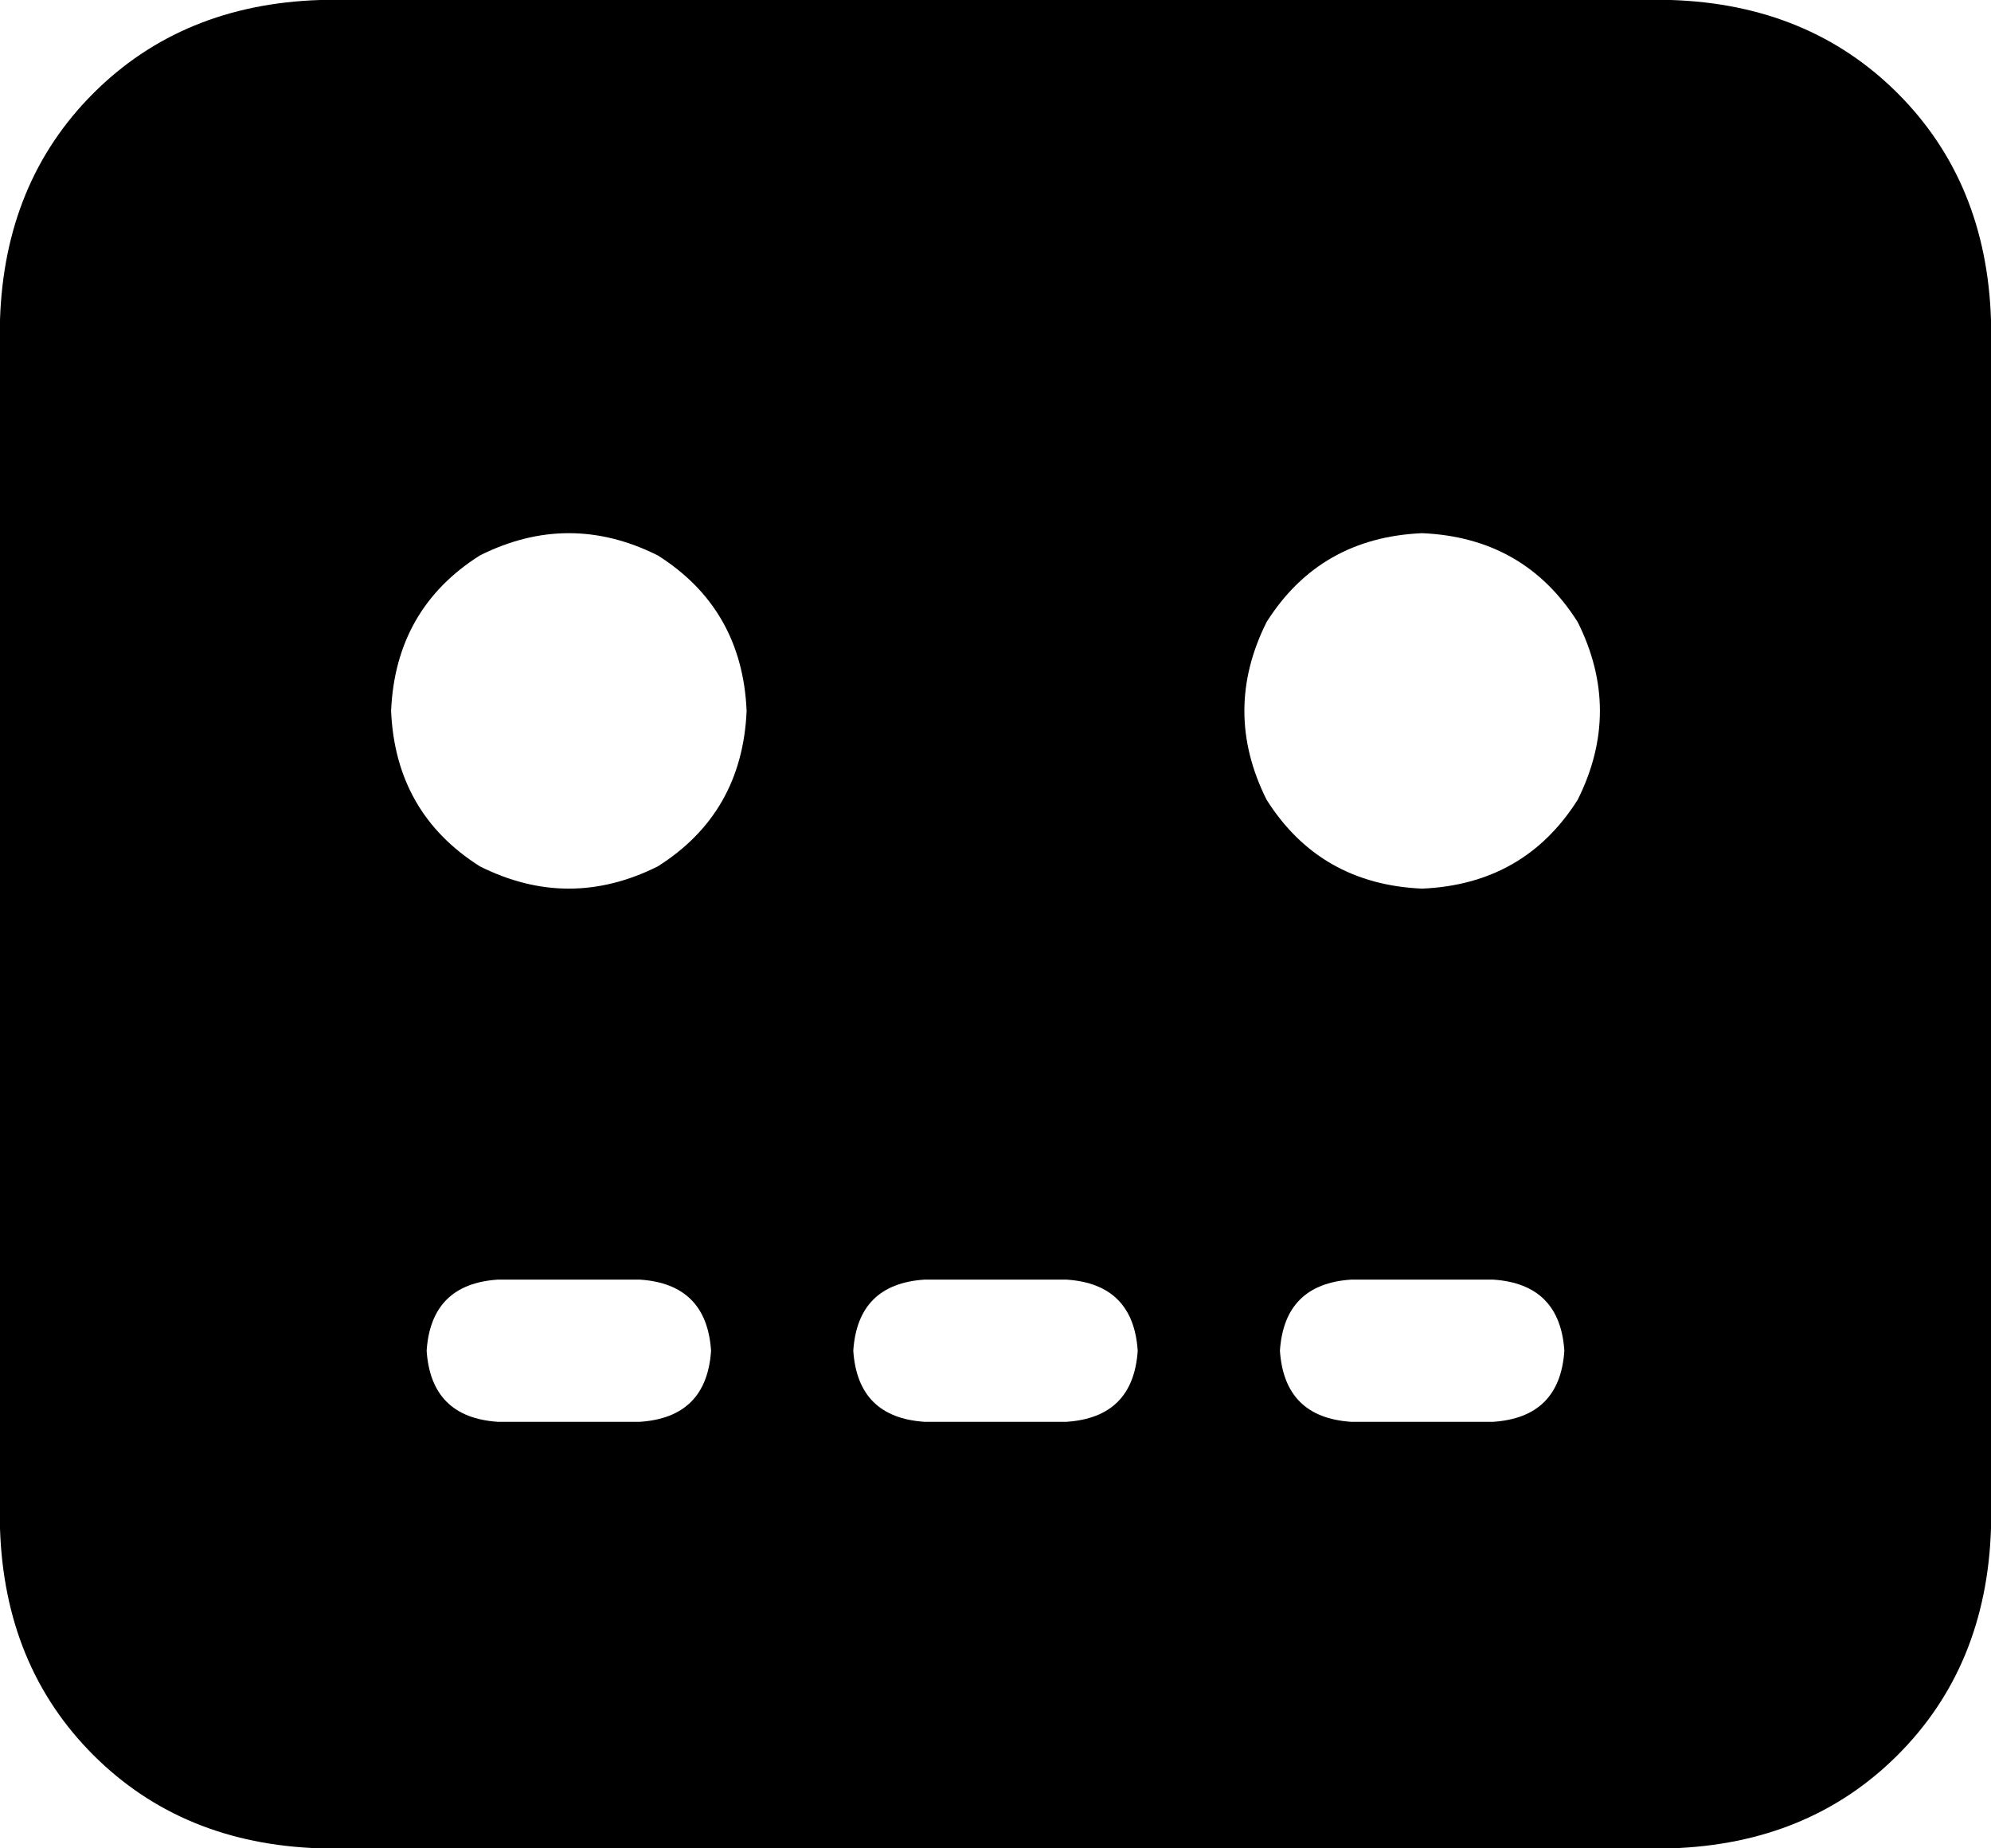 <svg xmlns="http://www.w3.org/2000/svg" viewBox="0 0 448 416">
    <path d="M 72 0 Q 41 1 21 21 L 21 21 Q 1 41 0 72 L 0 344 Q 1 375 21 395 Q 41 415 72 416 L 376 416 Q 407 415 427 395 Q 447 375 448 344 L 448 72 Q 447 41 427 21 Q 407 1 376 0 L 72 0 L 72 0 Z M 112 288 L 144 288 Q 159 289 160 304 Q 159 319 144 320 L 112 320 Q 97 319 96 304 Q 97 289 112 288 L 112 288 Z M 208 288 L 240 288 Q 255 289 256 304 Q 255 319 240 320 L 208 320 Q 193 319 192 304 Q 193 289 208 288 L 208 288 Z M 304 288 L 336 288 Q 351 289 352 304 Q 351 319 336 320 L 304 320 Q 289 319 288 304 Q 289 289 304 288 L 304 288 Z M 88 160 Q 89 137 108 125 Q 128 115 148 125 Q 167 137 168 160 Q 167 183 148 195 Q 128 205 108 195 Q 89 183 88 160 L 88 160 Z M 320 120 Q 343 121 355 140 Q 365 160 355 180 Q 343 199 320 200 Q 297 199 285 180 Q 275 160 285 140 Q 297 121 320 120 L 320 120 Z"/>
</svg>
